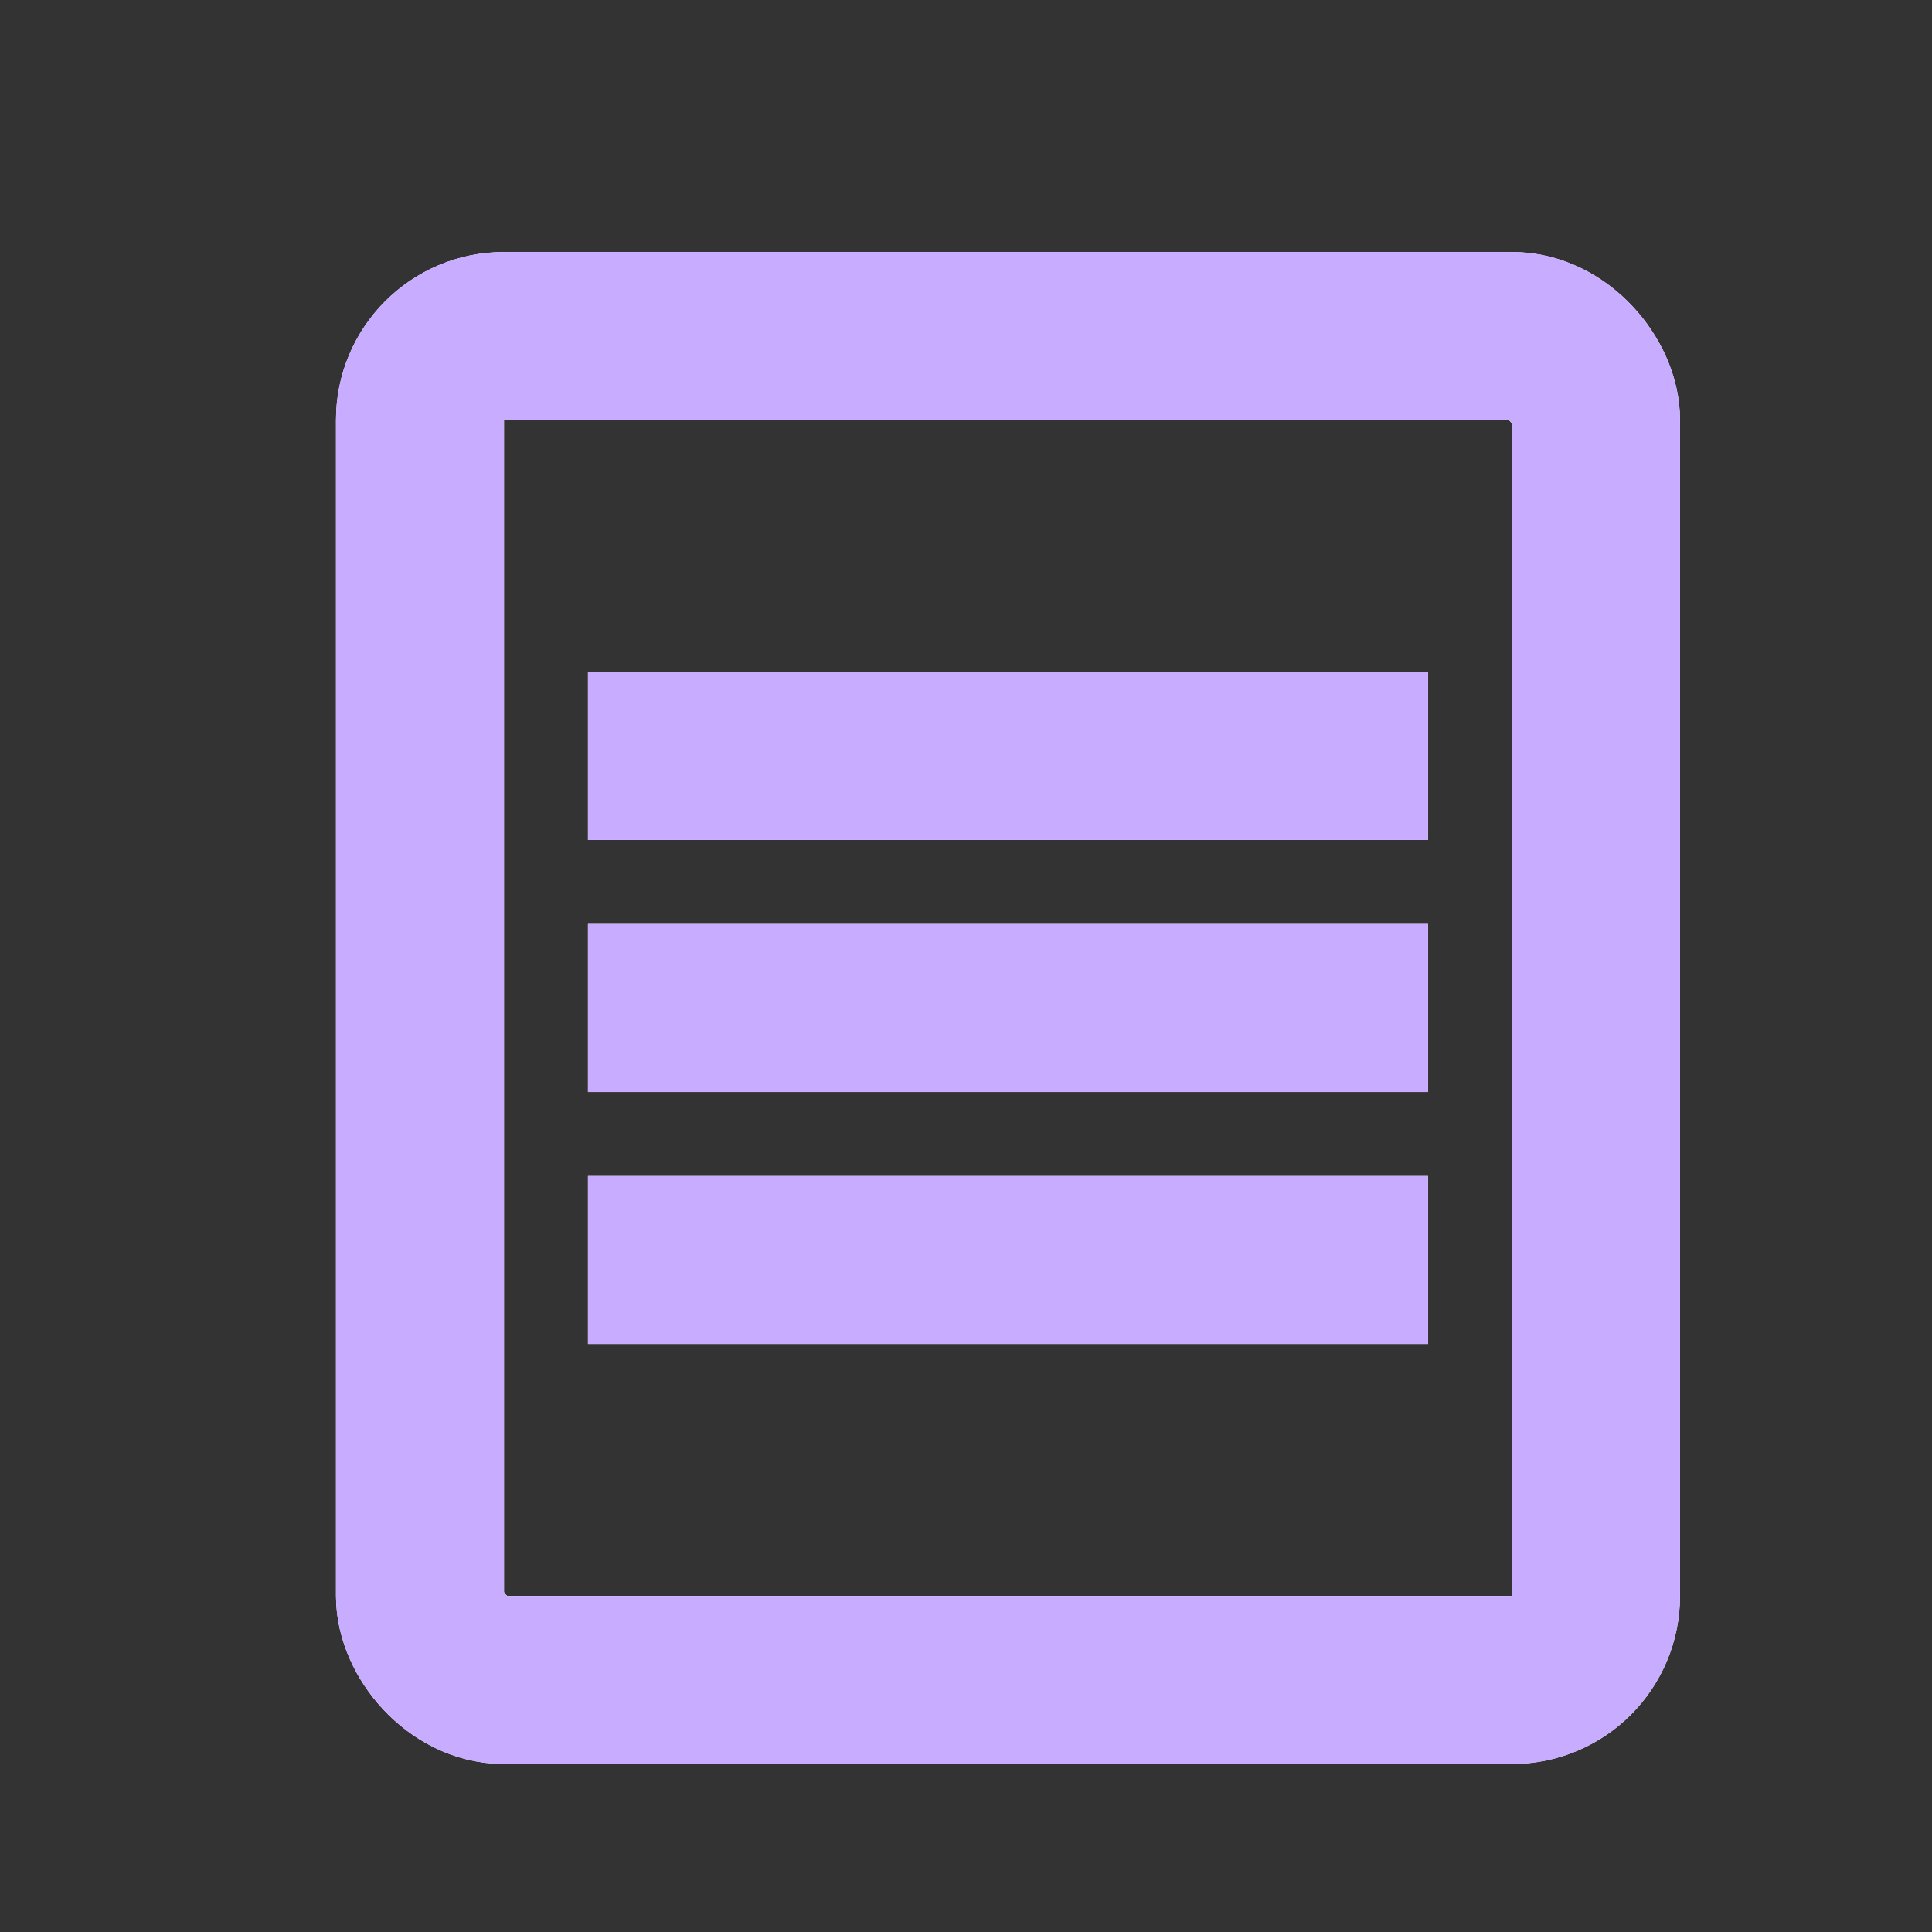 <svg width="23" height="23" viewBox="0 0 23 23" fill="none" xmlns="http://www.w3.org/2000/svg">
<rect x="0" y="0" width="23" height="23" fill="#333333" stroke="none"/>
<rect x="5" y="4" width="14" height="16" rx="1" stroke="white" stroke-width="2"/>
<rect x="5" y="4" width="14" height="16" rx="1" stroke="#C7ACFF" stroke-width="2"/>
<line x1="7" y1="9" x2="17" y2="9" stroke="white" stroke-width="2"/>
<line x1="7" y1="9" x2="17" y2="9" stroke="#C7ACFF" stroke-width="2"/>
<line x1="7" y1="12" x2="17" y2="12" stroke="white" stroke-width="2"/>
<line x1="7" y1="12" x2="17" y2="12" stroke="#C7ACFF" stroke-width="2"/>
<line x1="7" y1="15" x2="17" y2="15" stroke="white" stroke-width="2"/>
<line x1="7" y1="15" x2="17" y2="15" stroke="#C7ACFF" stroke-width="2"/>
</svg>
